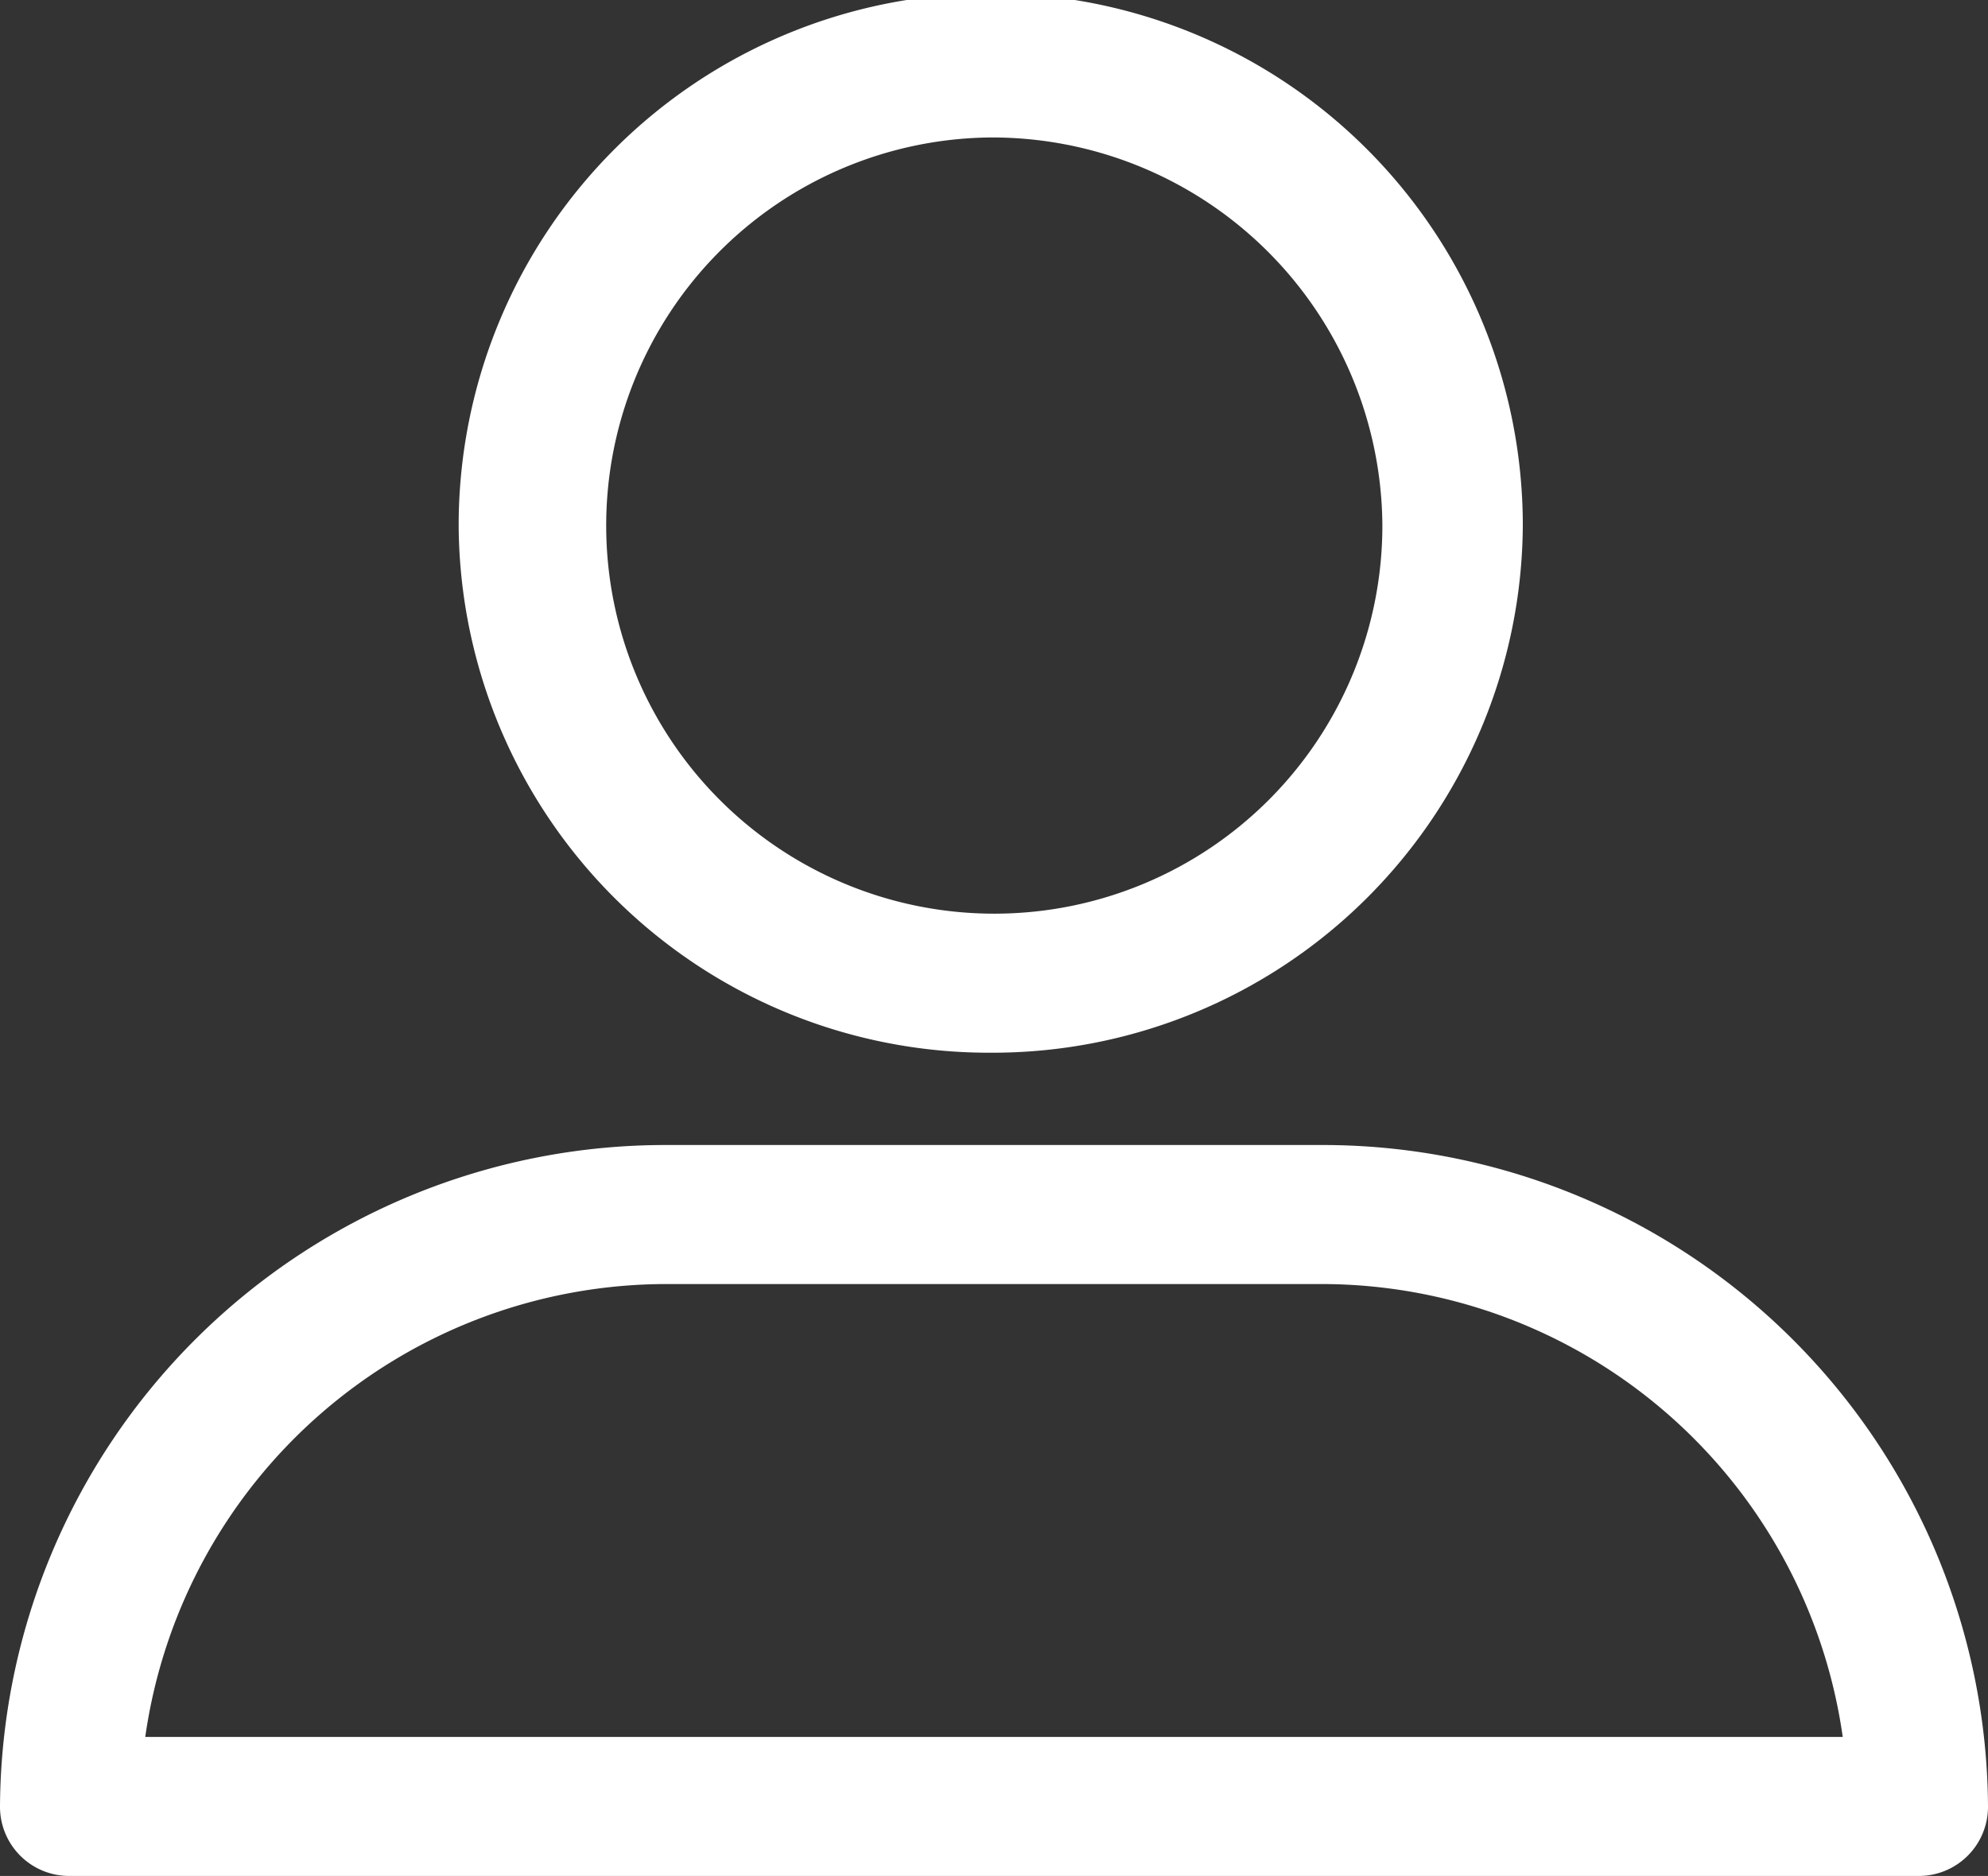 <svg xmlns="http://www.w3.org/2000/svg" width="14" height="13.21" viewBox="0 0 14 13.21">
  <rect x="0" y="0" width="14" height="13.21" fill="#333333" stroke="none"/>
  <path id="profile_copy_2" data-name="profile copy 2" d="M13.505,13.21H.494A.487.487,0,0,1,0,12.721,4.685,4.685,0,0,1,4.7,8.063H9.3A4.685,4.685,0,0,1,14,12.721.487.487,0,0,1,13.505,13.21ZM4.7,9.042a3.71,3.71,0,0,0-3.677,3.189H12.977A3.709,3.709,0,0,0,9.3,9.042ZM6.977,7.413A3.734,3.734,0,0,1,3.23,3.7a3.747,3.747,0,0,1,7.494,0A3.734,3.734,0,0,1,6.977,7.413Zm0-6.445A2.733,2.733,0,1,0,9.735,3.7,2.749,2.749,0,0,0,6.977.968Z" fill="#fff"/>
</svg>
